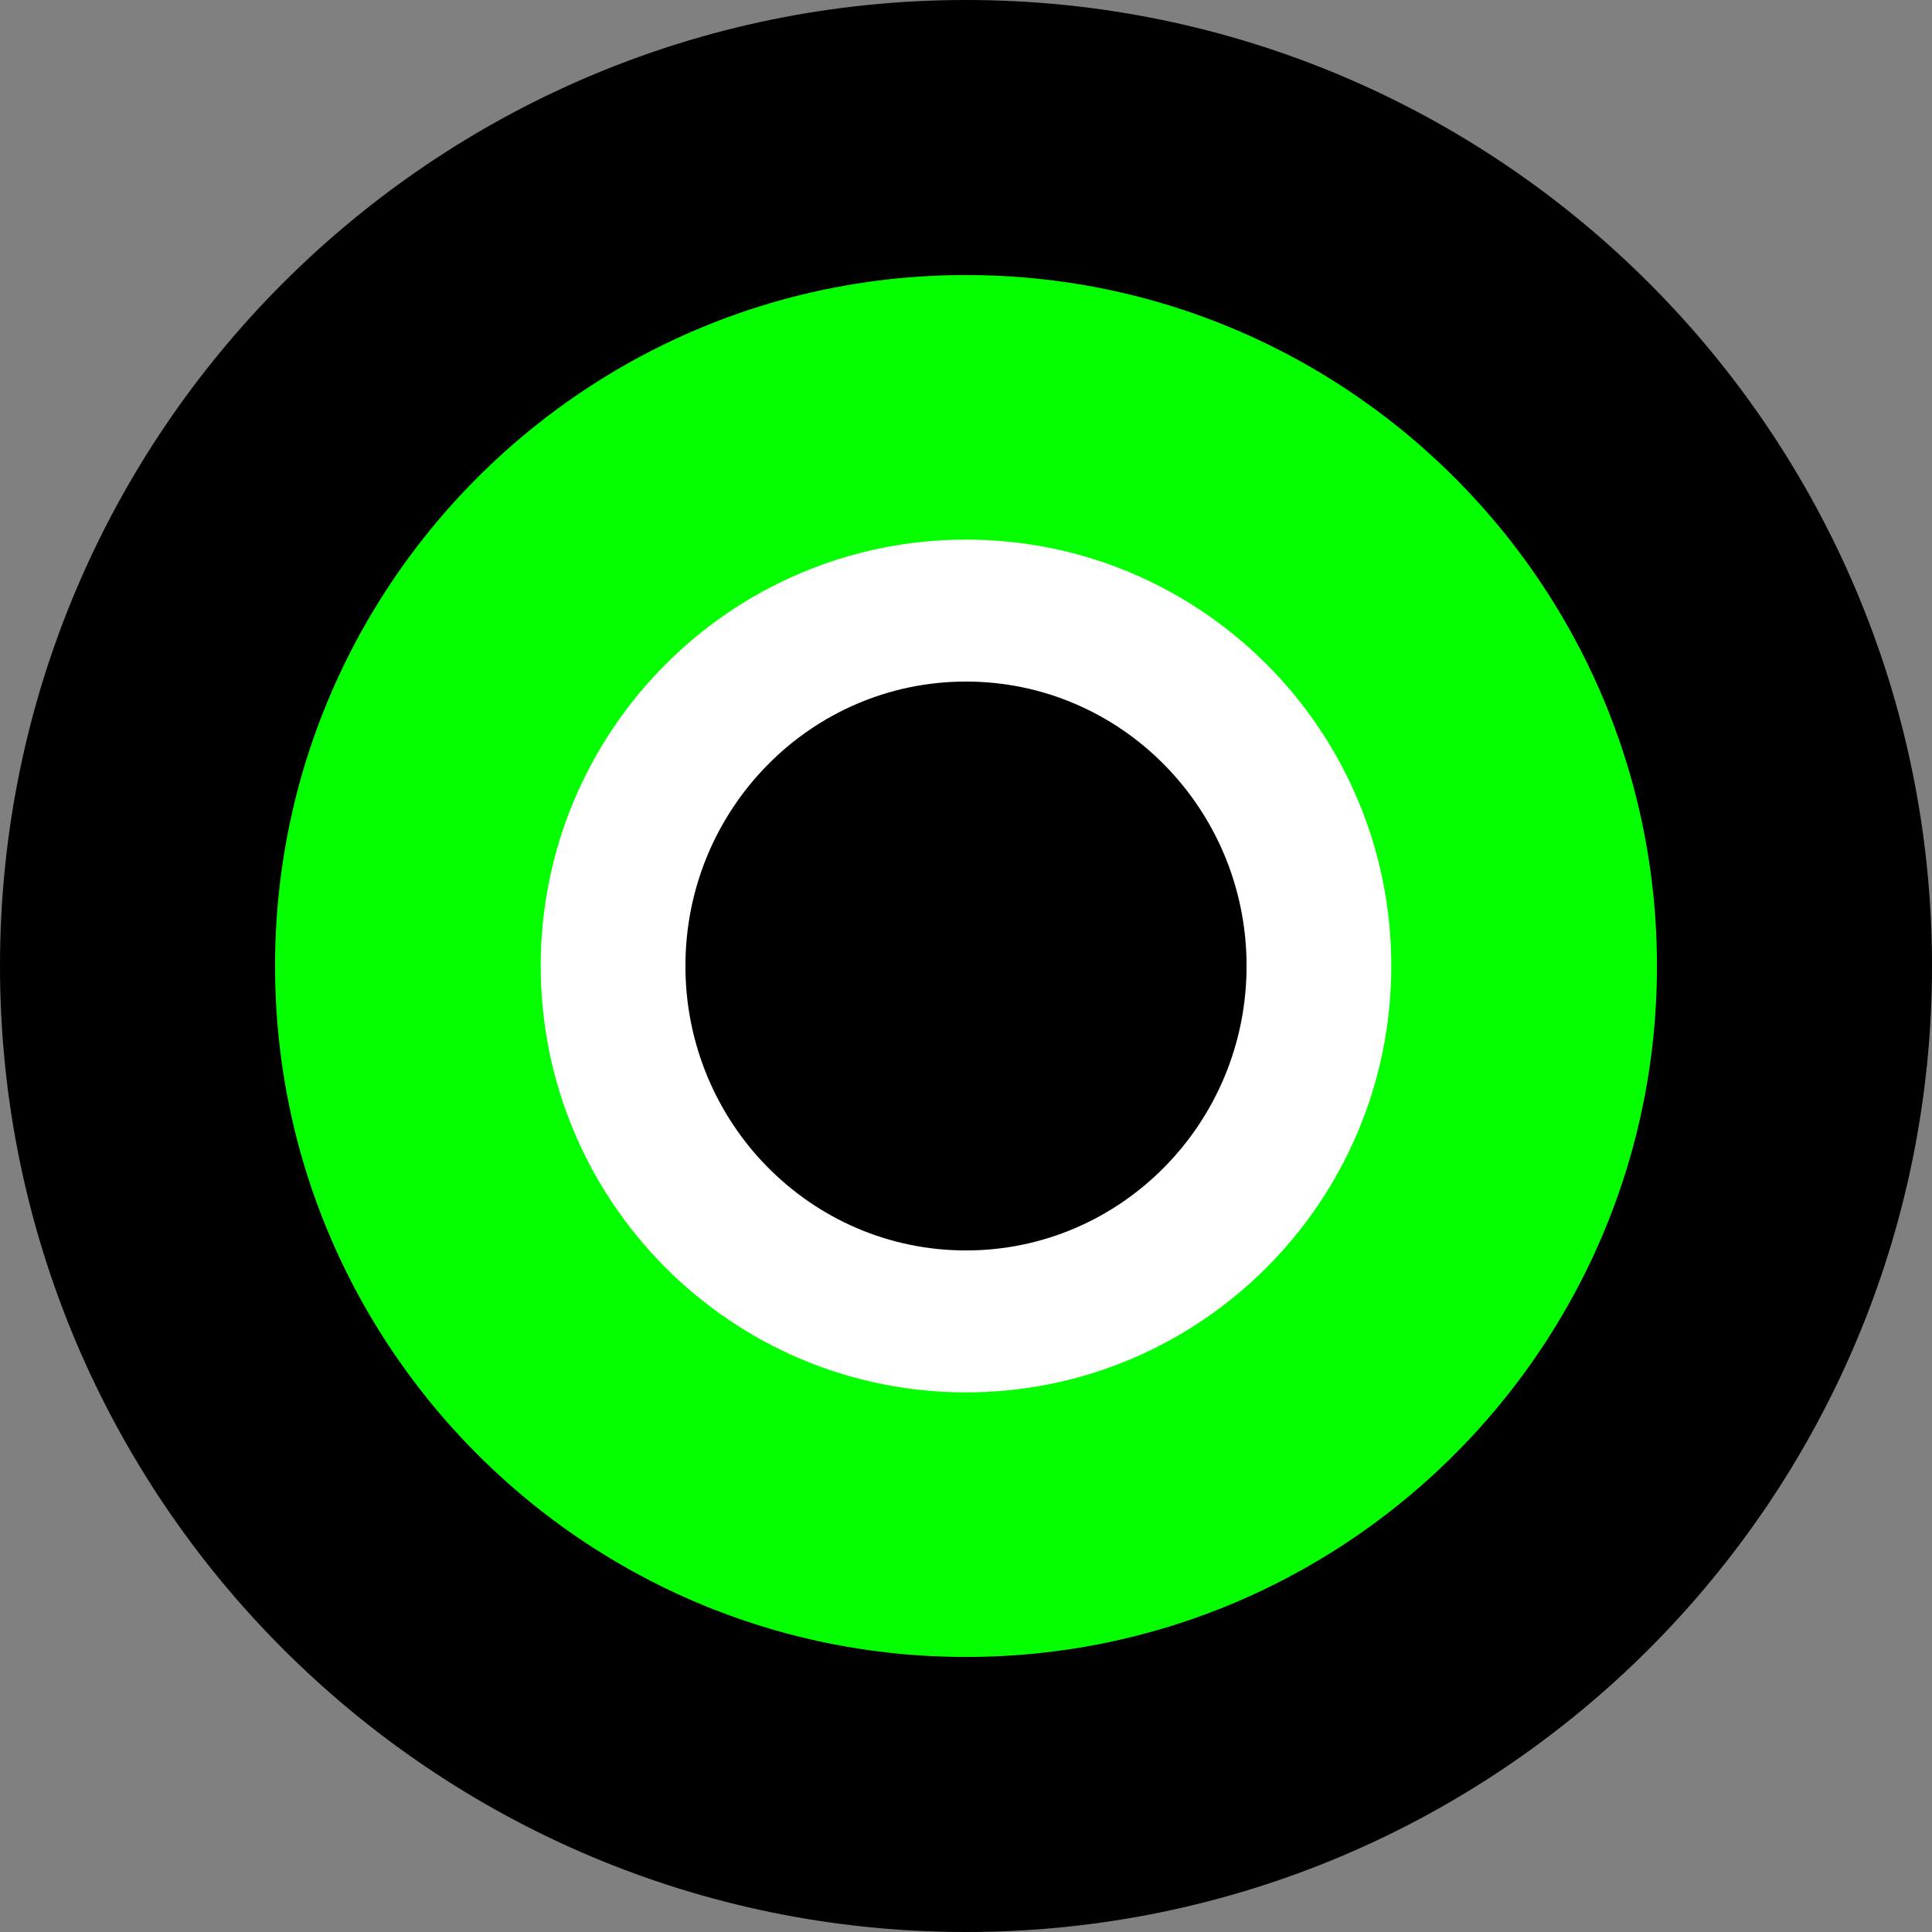 <?xml version="1.0" encoding="UTF-8"?>
<svg id="Layer_1" data-name="Layer 1" xmlns="http://www.w3.org/2000/svg" width="34.98" height="34.98" viewBox="0 0 34.98 34.98">
  <rect x="0" y="0" width="34.98" height="34.98" fill="#808080" stroke="none"/>
  <defs>
    <style>
      .cls-1 {
        fill: #04ff00;
        stroke: #000;
        stroke-miterlimit: 10;
        stroke-width: 4.98px;
      }

      .cls-2 {
        fill: #fff;
      }
    </style>
  </defs>
  <path class="cls-1" d="M32.49,17.49c0-8.28-6.72-15-15-15S2.49,9.21,2.49,17.49s6.72,15,15,15,15-6.72,15-15Z"/>
  <path class="cls-2" d="M25.19,17.49c0-4.27-3.45-7.72-7.7-7.72s-7.7,3.46-7.7,7.72,3.45,7.72,7.7,7.72,7.7-3.46,7.7-7.72Z"/>
  <path d="M22.57,17.49c0-2.84-2.27-5.15-5.08-5.15s-5.08,2.31-5.08,5.15,2.27,5.15,5.08,5.15,5.08-2.31,5.08-5.15Z"/>
</svg>